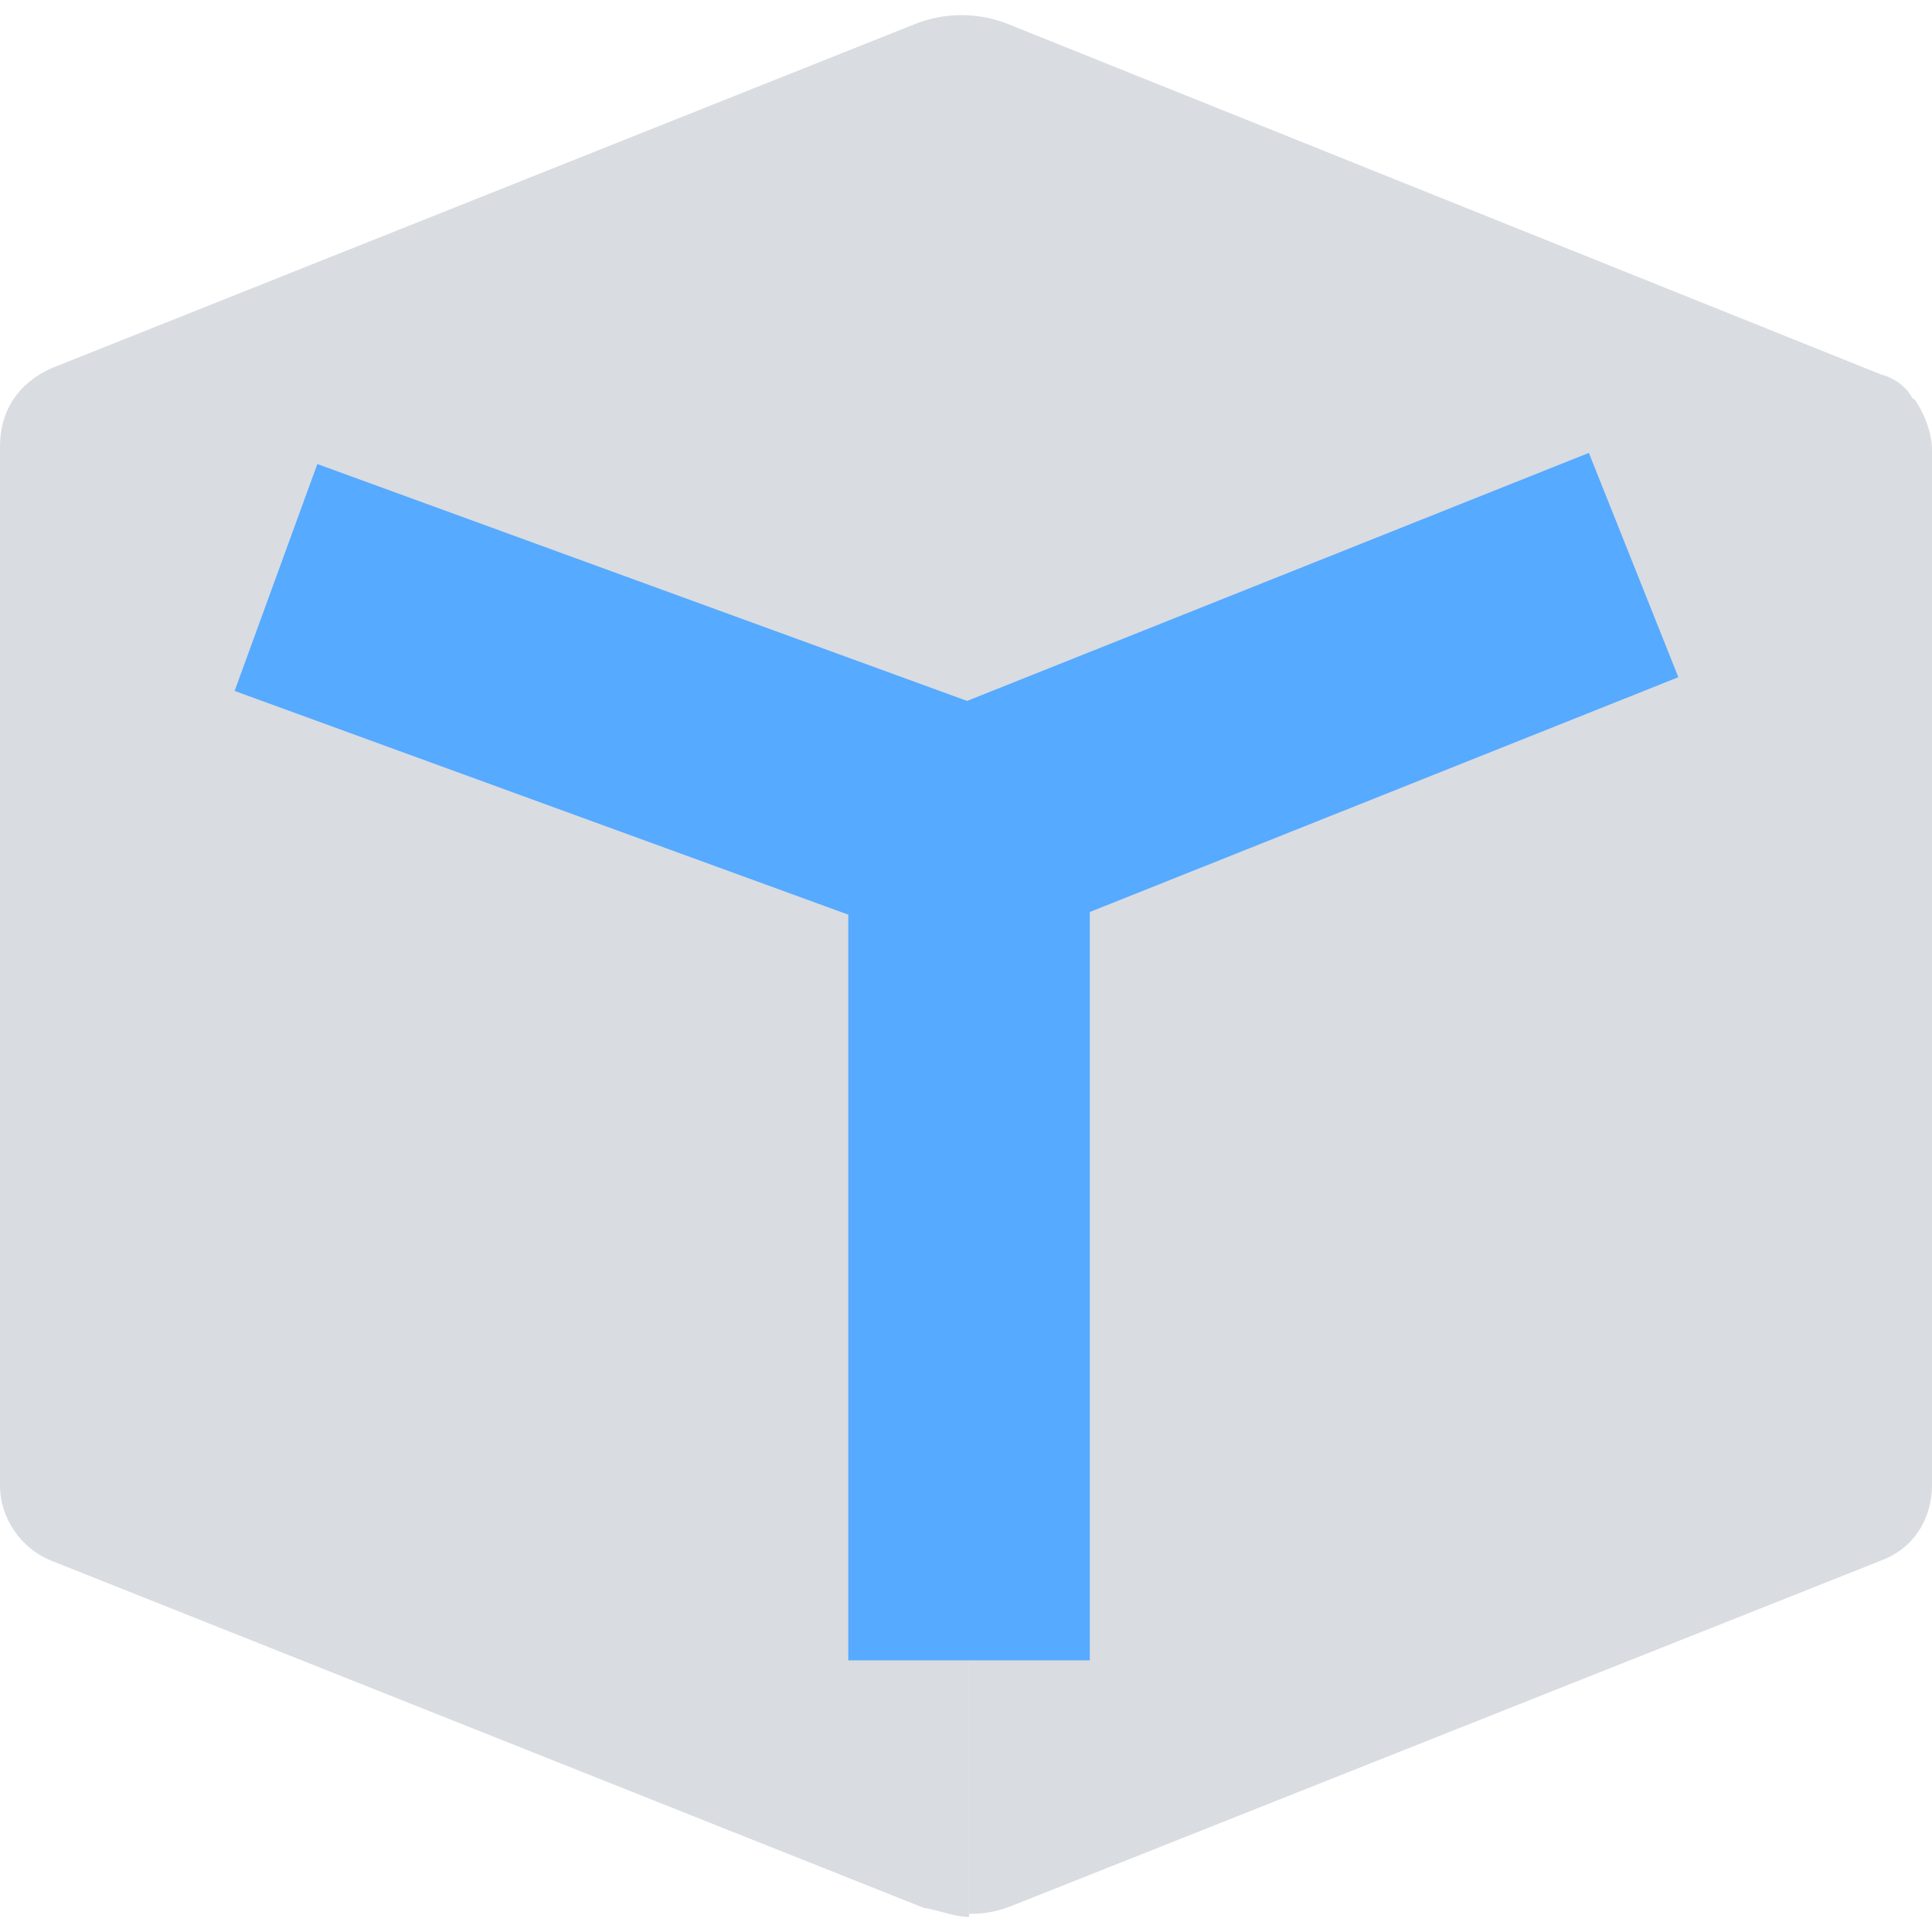 <?xml version="1.0" encoding="utf-8"?>
<!-- Generator: Adobe Illustrator 25.2.0, SVG Export Plug-In . SVG Version: 6.00 Build 0)  -->
<svg version="1.1" id="Layer_1" xmlns="http://www.w3.org/2000/svg" xmlns:xlink="http://www.w3.org/1999/xlink" x="0px" y="0px"
	 viewBox="0 0 64 64" style="enable-background:new 0 0 64 64;" xml:space="preserve">
<style type="text/css">
	.st0{fill:#D9DCE1;}
	.st1{fill:none;stroke:#56AAFF;stroke-width:8;stroke-linecap:square;stroke-miterlimit:10;}
</style>
<path class="st0" d="M62.3,12.4L62.3,12.4L33.4,0.8c-1-0.4-2.1-0.4-3.1,0L1.7,12.2C0.6,12.7,0,13.6,0,14.8v34.4
	c0,1.1,0.7,2.1,1.7,2.5l28.9,11.5l0,0c0.6,0.1,1,0.3,1.5,0.3V27.6c0-1.1,0.7-2.1,1.7-2.5l29.6-11.8C63.2,12.8,62.7,12.5,62.3,12.4z"
	/>
<path class="st0" d="M64,14.9c0-0.6-0.3-1.3-0.6-1.7L33.8,25c-1.1,0.4-1.7,1.4-1.7,2.5v35.9c0.6,0,1-0.1,1.5-0.3l0,0l28.7-11.4
	c1.1-0.4,1.7-1.4,1.7-2.5L64,14.9L64,14.9z"/>
<polyline class="st1" points="50.4,20.2 32.1,27.5 32.1,51 "/>
<line class="st1" x1="12.9" y1="20.5" x2="32.1" y2="27.5"/>
</svg>
